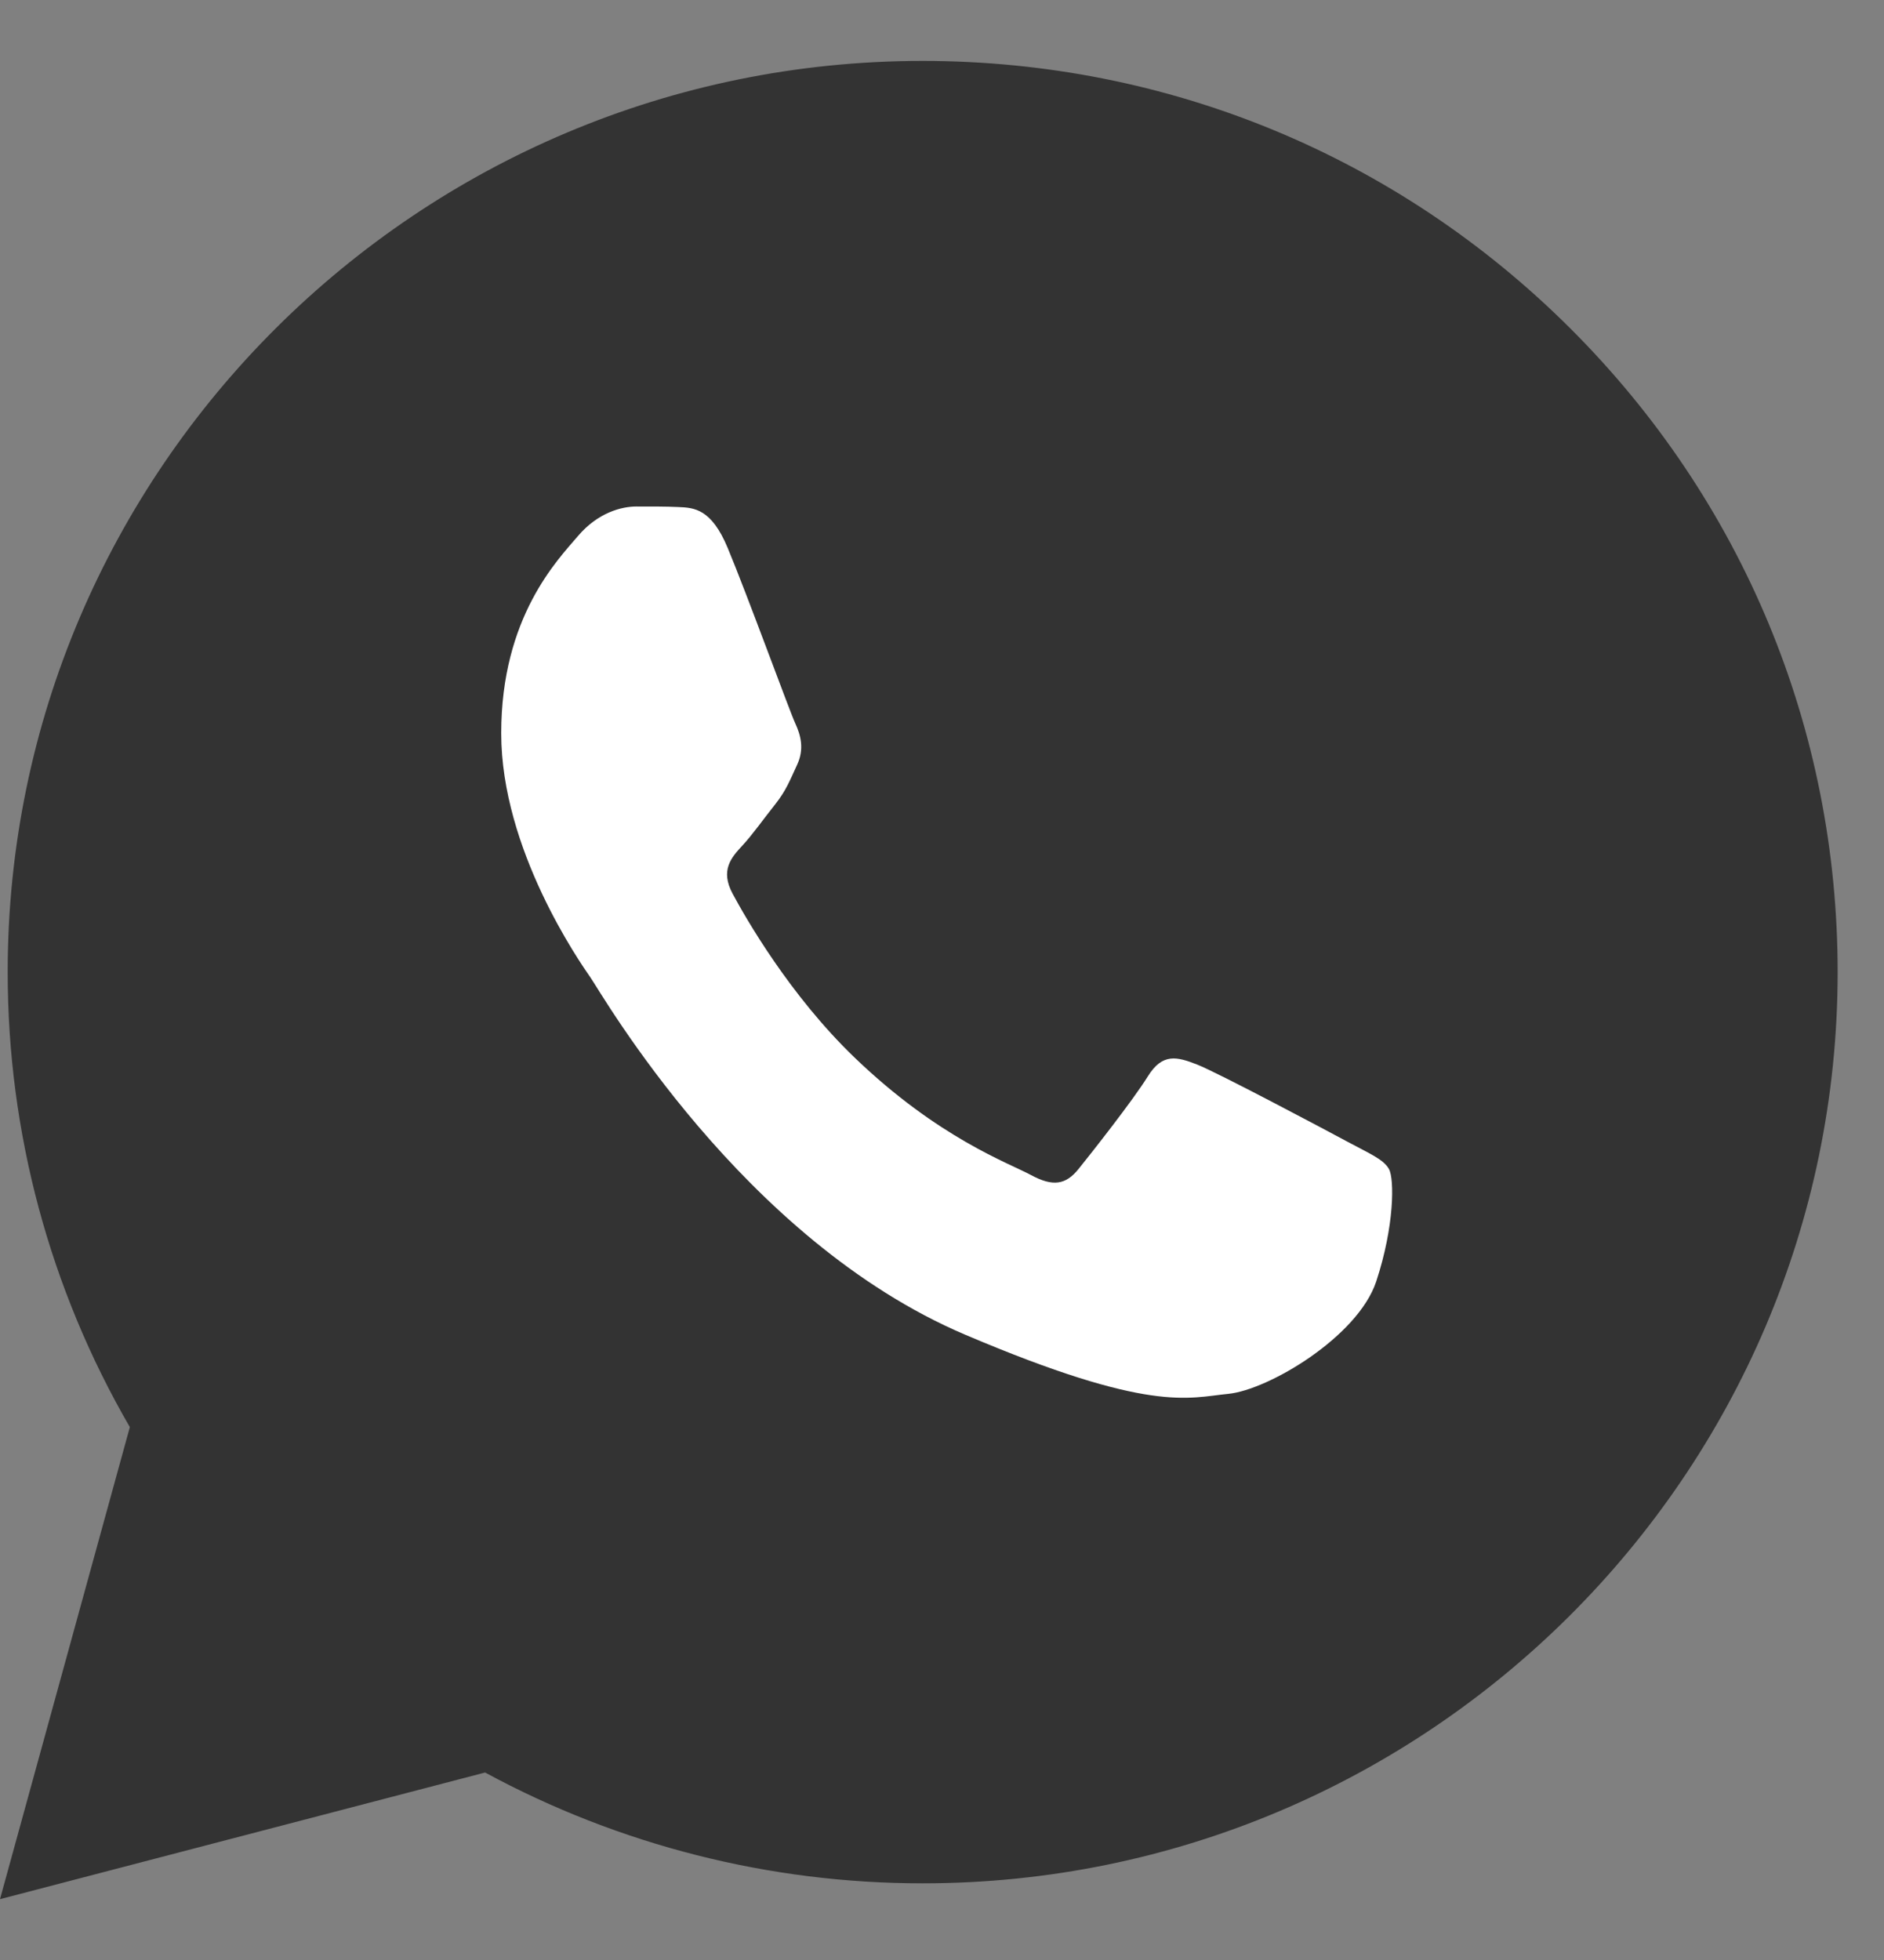 <svg width="25" height="26" viewBox="0 0 25 26" fill="none" xmlns="http://www.w3.org/2000/svg">
<rect x="0" y="0" width="25" height="26" fill="#808080" stroke="none"/>
<path d="M0.102 12.89C0.101 15.02 0.66 17.099 1.723 18.931L0 25.193L6.437 23.513C8.217 24.477 10.211 24.983 12.239 24.983H12.244C18.935 24.983 24.382 19.562 24.385 12.9C24.386 9.671 23.125 6.635 20.832 4.351C18.54 2.068 15.491 0.809 12.243 0.808C5.551 0.808 0.104 6.228 0.102 12.89" fill="#333333"/>
<path d="M9.656 7.268C9.439 6.746 9.209 6.735 9.002 6.726C8.832 6.718 8.638 6.719 8.444 6.719C8.25 6.719 7.935 6.798 7.669 7.111C7.402 7.425 6.651 8.184 6.651 9.727C6.651 11.27 7.693 12.762 7.838 12.971C7.984 13.18 9.851 16.448 12.807 17.705C15.265 18.75 15.765 18.542 16.298 18.49C16.832 18.438 18.019 17.732 18.262 16.999C18.504 16.267 18.504 15.639 18.431 15.508C18.359 15.377 18.165 15.299 17.874 15.142C17.583 14.985 16.153 14.226 15.886 14.122C15.619 14.017 15.425 13.965 15.231 14.279C15.037 14.592 14.48 15.299 14.311 15.508C14.141 15.718 13.971 15.744 13.68 15.587C13.389 15.429 12.453 15.099 11.341 14.03C10.476 13.199 9.892 12.172 9.723 11.858C9.553 11.544 9.705 11.374 9.85 11.218C9.981 11.078 10.141 10.852 10.287 10.669C10.432 10.486 10.48 10.355 10.577 10.146C10.675 9.937 10.626 9.753 10.553 9.596C10.48 9.44 9.915 7.888 9.656 7.268Z" fill="white"/>
</svg>
